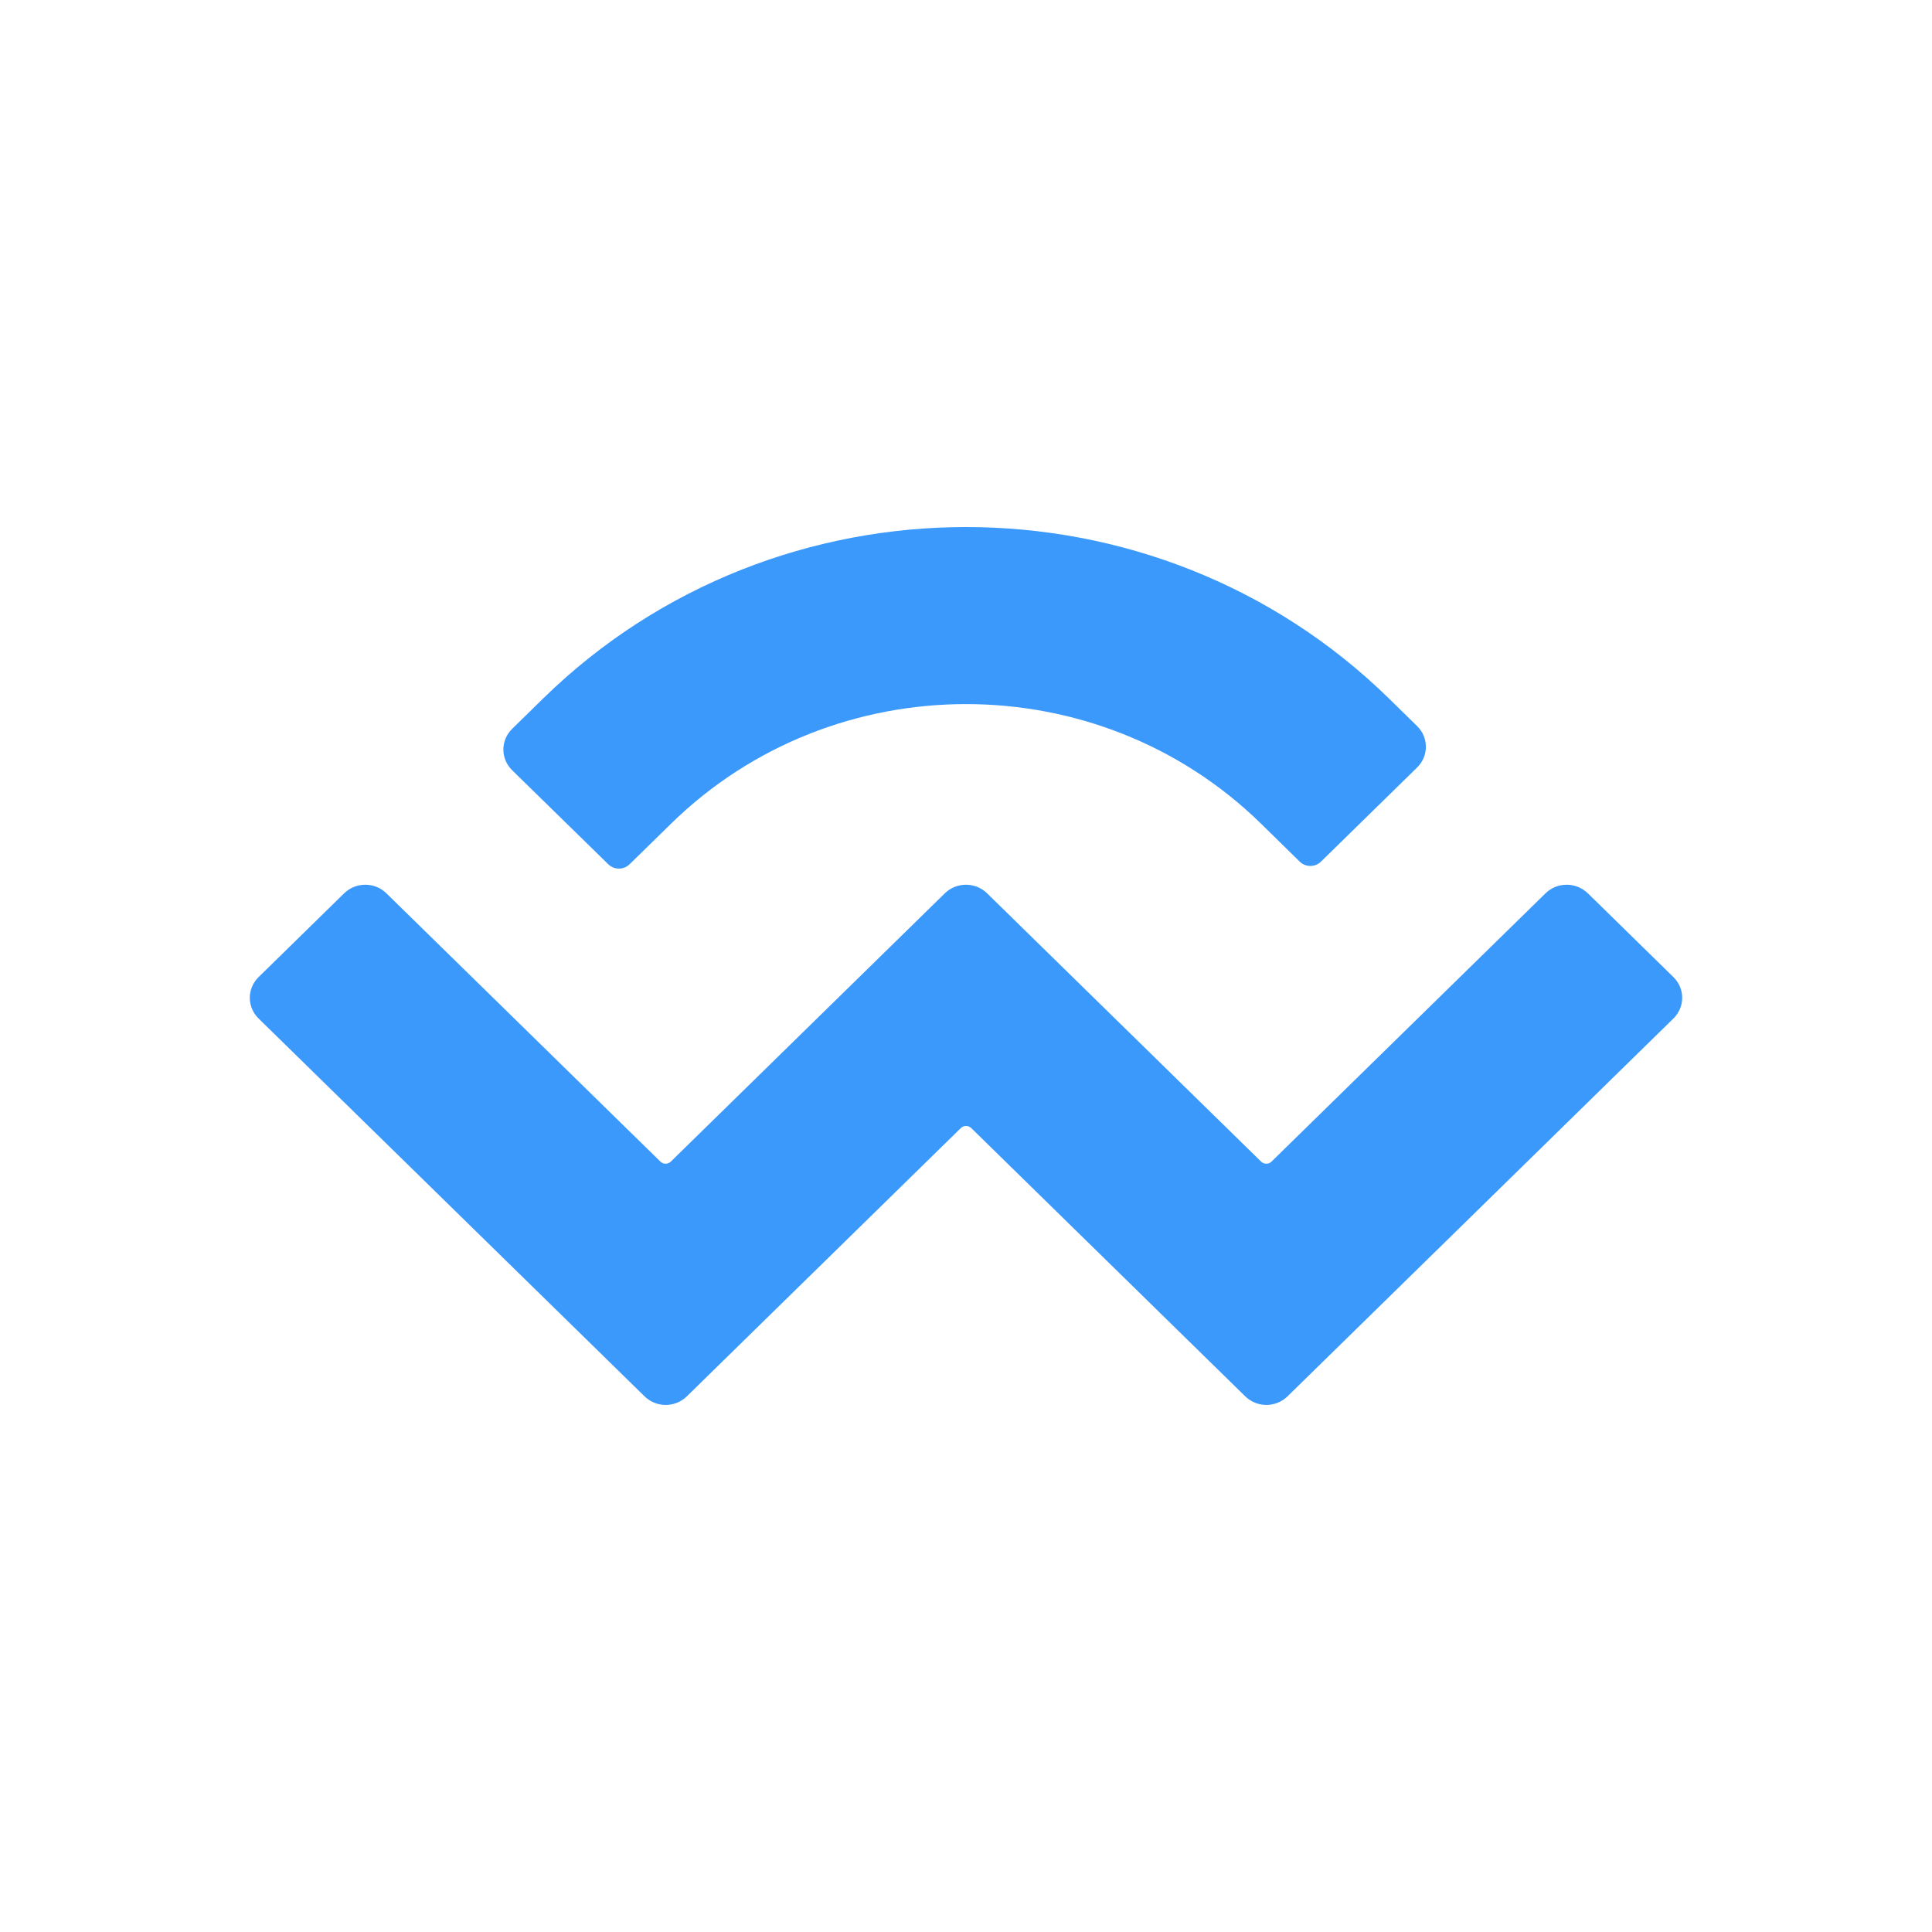 <?xml version="1.0" encoding="UTF-8" standalone="no"?>
<svg
   class="MuiSvgIcon-root MuiSvgIcon-fontSizeMedium MuiBox-root css-1om0hkc"
   focusable="false"
   viewBox="0 0 24 24"
   aria-hidden="true"
   data-testid="AccountBoxIcon"
   version="1.1"
   id="svg4"
   xmlns="http://www.w3.org/2000/svg"
   xmlns:svg="http://www.w3.org/2000/svg">
  <defs
     id="defs8" />
  <path
     d="m 6.746,8.678 c 2.902,-2.841 7.607,-2.841 10.509,0 l 0.349,0.342 c 0.145,0.142 0.145,0.372 0,0.514 L 16.409,10.704 c -0.073,0.071 -0.19,0.071 -0.263,0 L 15.666,10.233 c -2.024,-1.982 -5.307,-1.982 -7.331,0 l -0.515,0.504 c -0.073,0.071 -0.19,0.071 -0.263,0 L 6.362,9.568 c -0.145,-0.142 -0.145,-0.372 0,-0.514 z m 12.979,2.419 1.063,1.041 c 0.145,0.142 0.145,0.372 2e-6,0.514 l -4.794,4.694 c -0.145,0.142 -0.38,0.142 -0.525,4e-6 -10e-7,0 -2e-6,-1e-6 -2e-6,-2e-6 l -3.403,-3.332 c -0.036,-0.036 -0.095,-0.036 -0.131,0 0,1e-6 -10e-7,1e-6 -10e-7,1e-6 l -3.403,3.332 c -0.145,0.142 -0.38,0.142 -0.525,5e-6 -1.2e-6,-10e-7 -1.9e-6,-10e-7 -2.5e-6,-2e-6 L 3.212,12.652 c -0.145,-0.142 -0.145,-0.372 0,-0.514 l 1.063,-1.041 c 0.145,-0.142 0.38,-0.142 0.525,0 l 3.403,3.332 c 0.036,0.036 0.095,0.036 0.131,0 6e-7,0 1.3e-6,-10e-7 1.9e-6,-2e-6 l 3.403,-3.332 c 0.145,-0.142 0.38,-0.142 0.525,-1.2e-5 1e-6,2e-6 4e-6,4e-6 6e-6,6e-6 l 3.403,3.332 c 0.036,0.036 0.095,0.036 0.131,0 l 3.403,-3.332 c 0.145,-0.142 0.38,-0.142 0.525,0 z"
     id="WalletConnect"
     style="fill:#3b99fc;fill-rule:nonzero;stroke:none;stroke-width:0.059" />
</svg>
